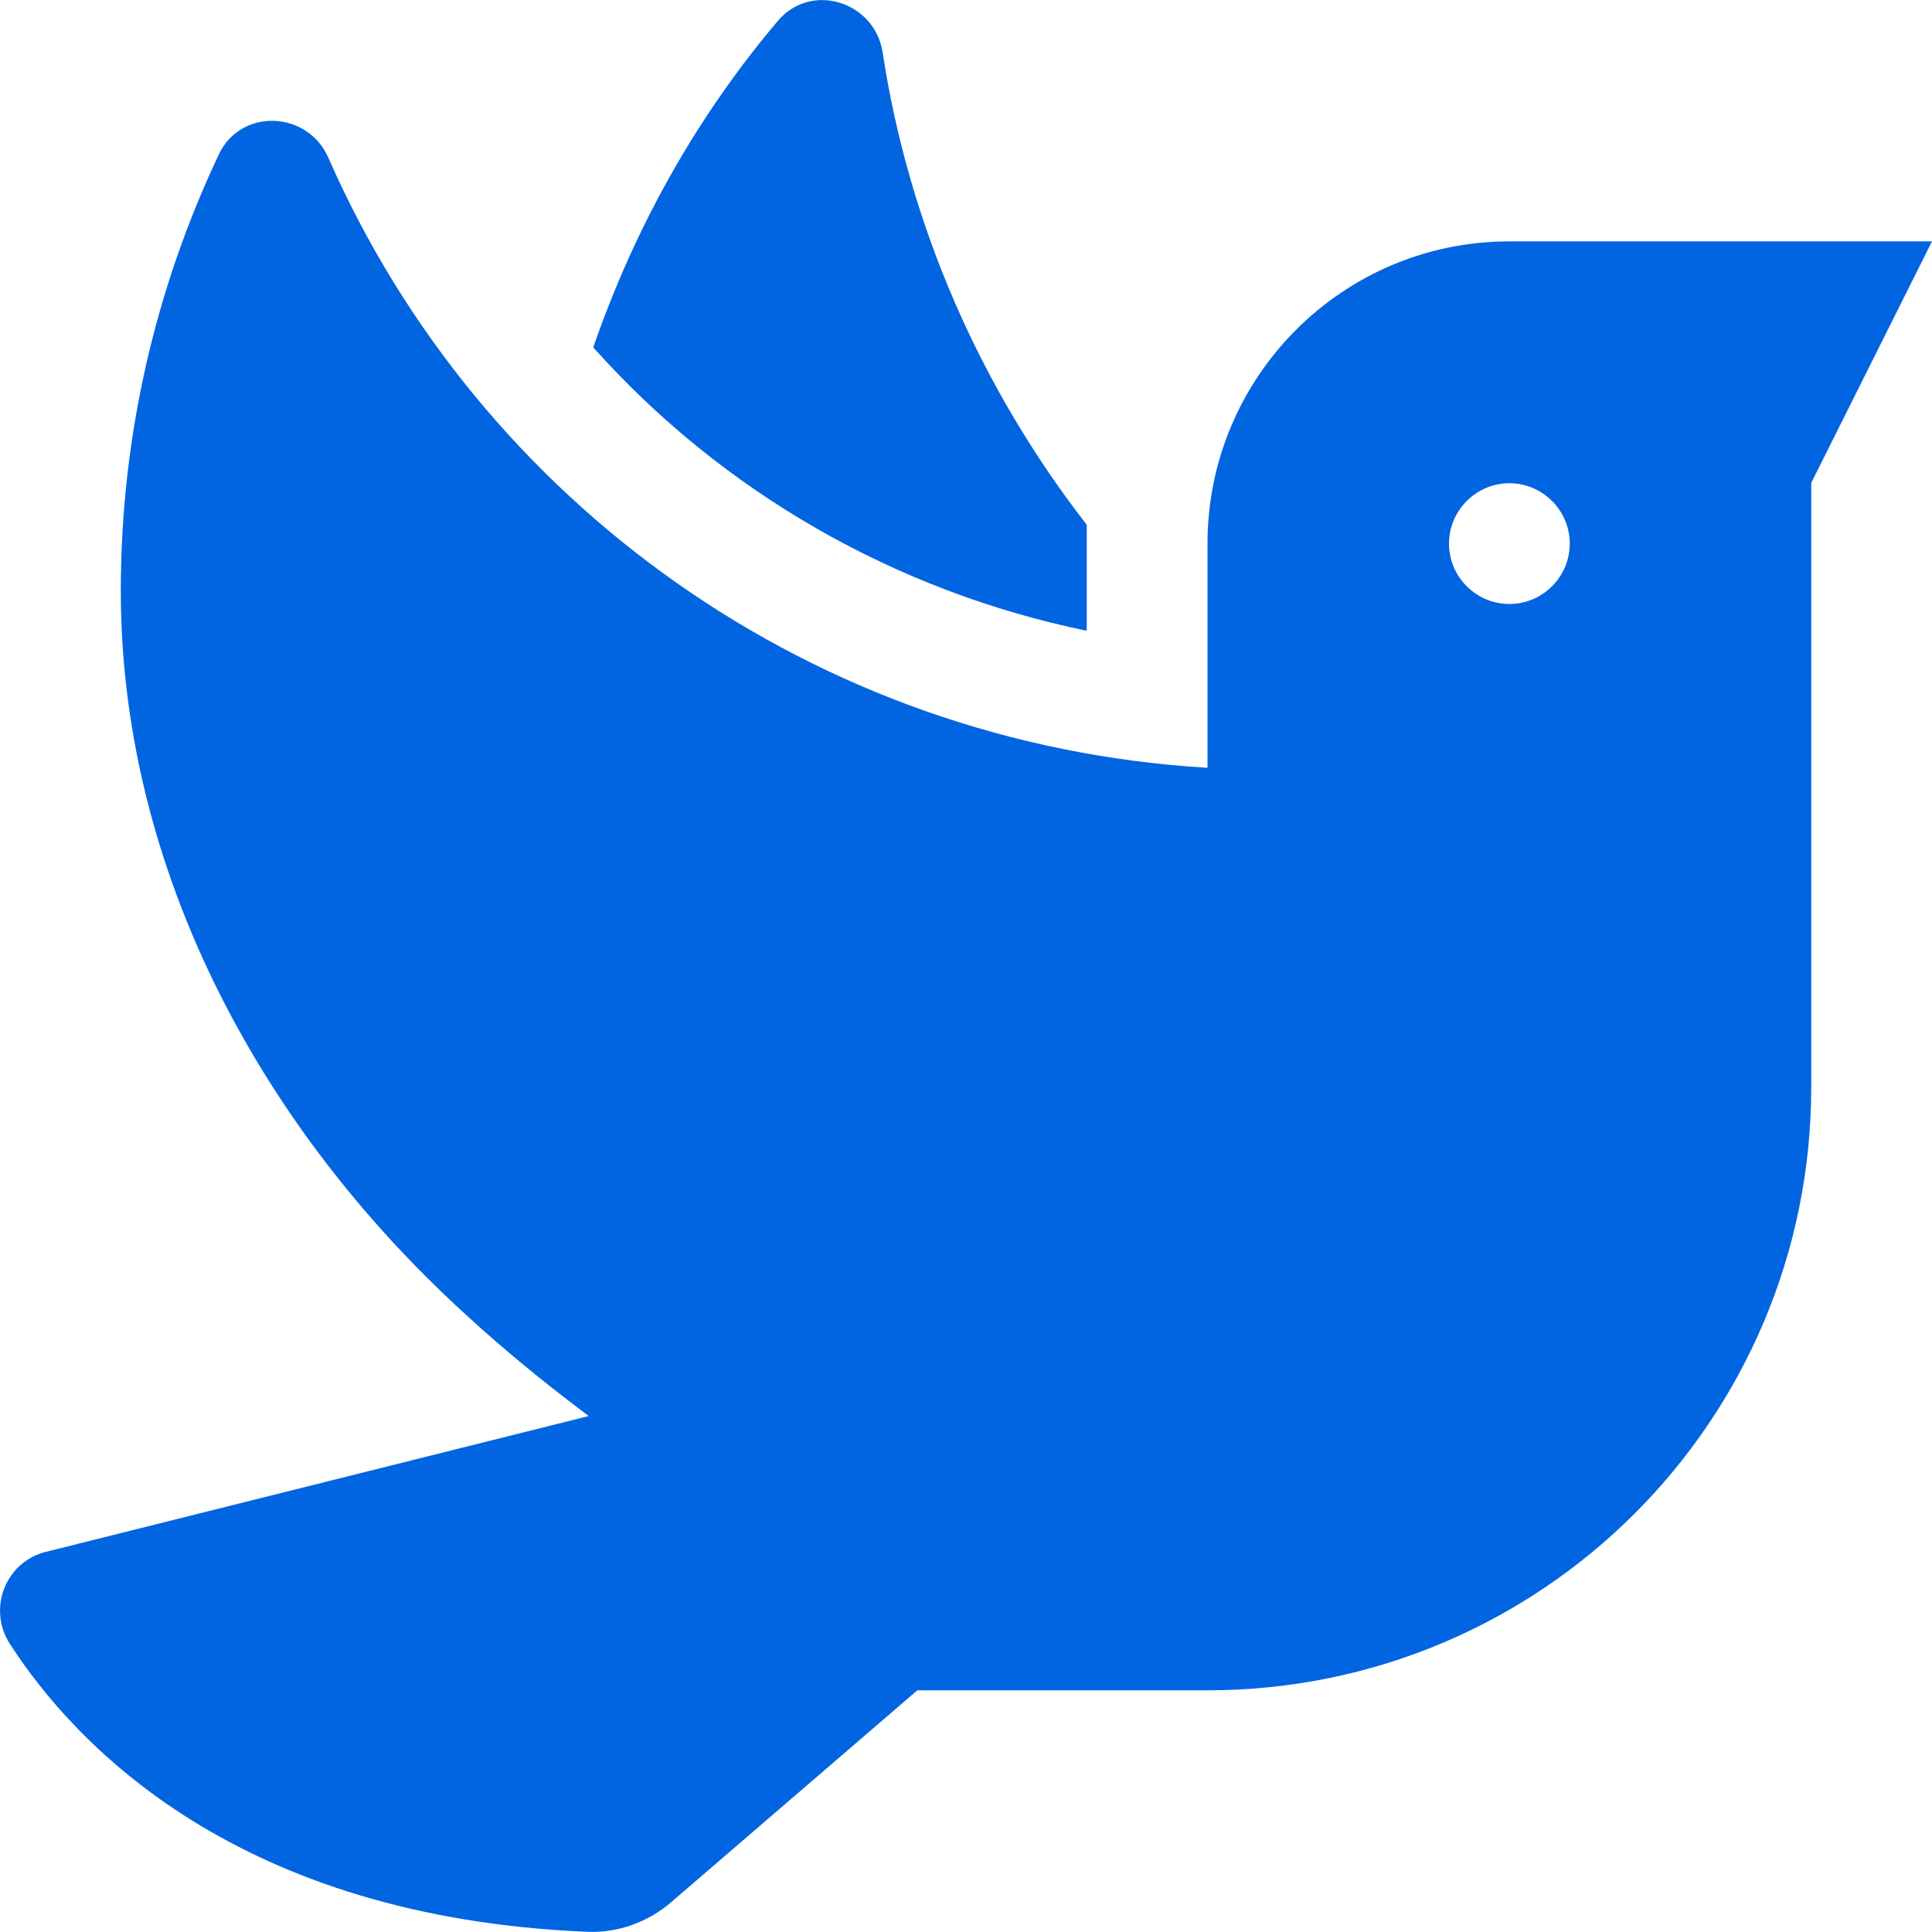<svg width="32" height="32" viewBox="0 0 32 32" fill="none" xmlns="http://www.w3.org/2000/svg">
 <path  d= "M18 10.448V8.692C16.238 6.423 15.057 3.736 14.619 0.867C14.488 0.023 13.432 -0.308 12.882 0.348C11.563 1.905 10.526 3.729 9.826 5.754C11.963 8.148 14.826 9.792 18 10.448ZM25 3.998C22.238 3.998 20 6.242 20 9.004V12.717C13.476 12.329 7.938 8.311 5.438 2.611C5.095 1.83 3.988 1.786 3.626 2.555C2.588 4.748 2.001 7.198 2.001 9.786C2.001 14.21 4.132 18.341 7.32 21.404C8.145 22.198 8.951 22.854 9.751 23.454L0.757 25.704C0.089 25.872 -0.211 26.648 0.164 27.229C1.251 28.91 3.938 31.76 9.738 31.997C10.238 32.016 10.738 31.835 11.119 31.504L15.194 27.997H20C25.525 27.997 30 23.529 30 18.004V7.998L32 3.998H25ZM25 10.004C24.45 10.004 24 9.554 24 9.004C24 8.454 24.45 8.004 25 8.004C25.55 8.004 26 8.454 26 9.004C26 9.554 25.55 10.004 25 10.004Z" fill="#0165E1" /></svg>